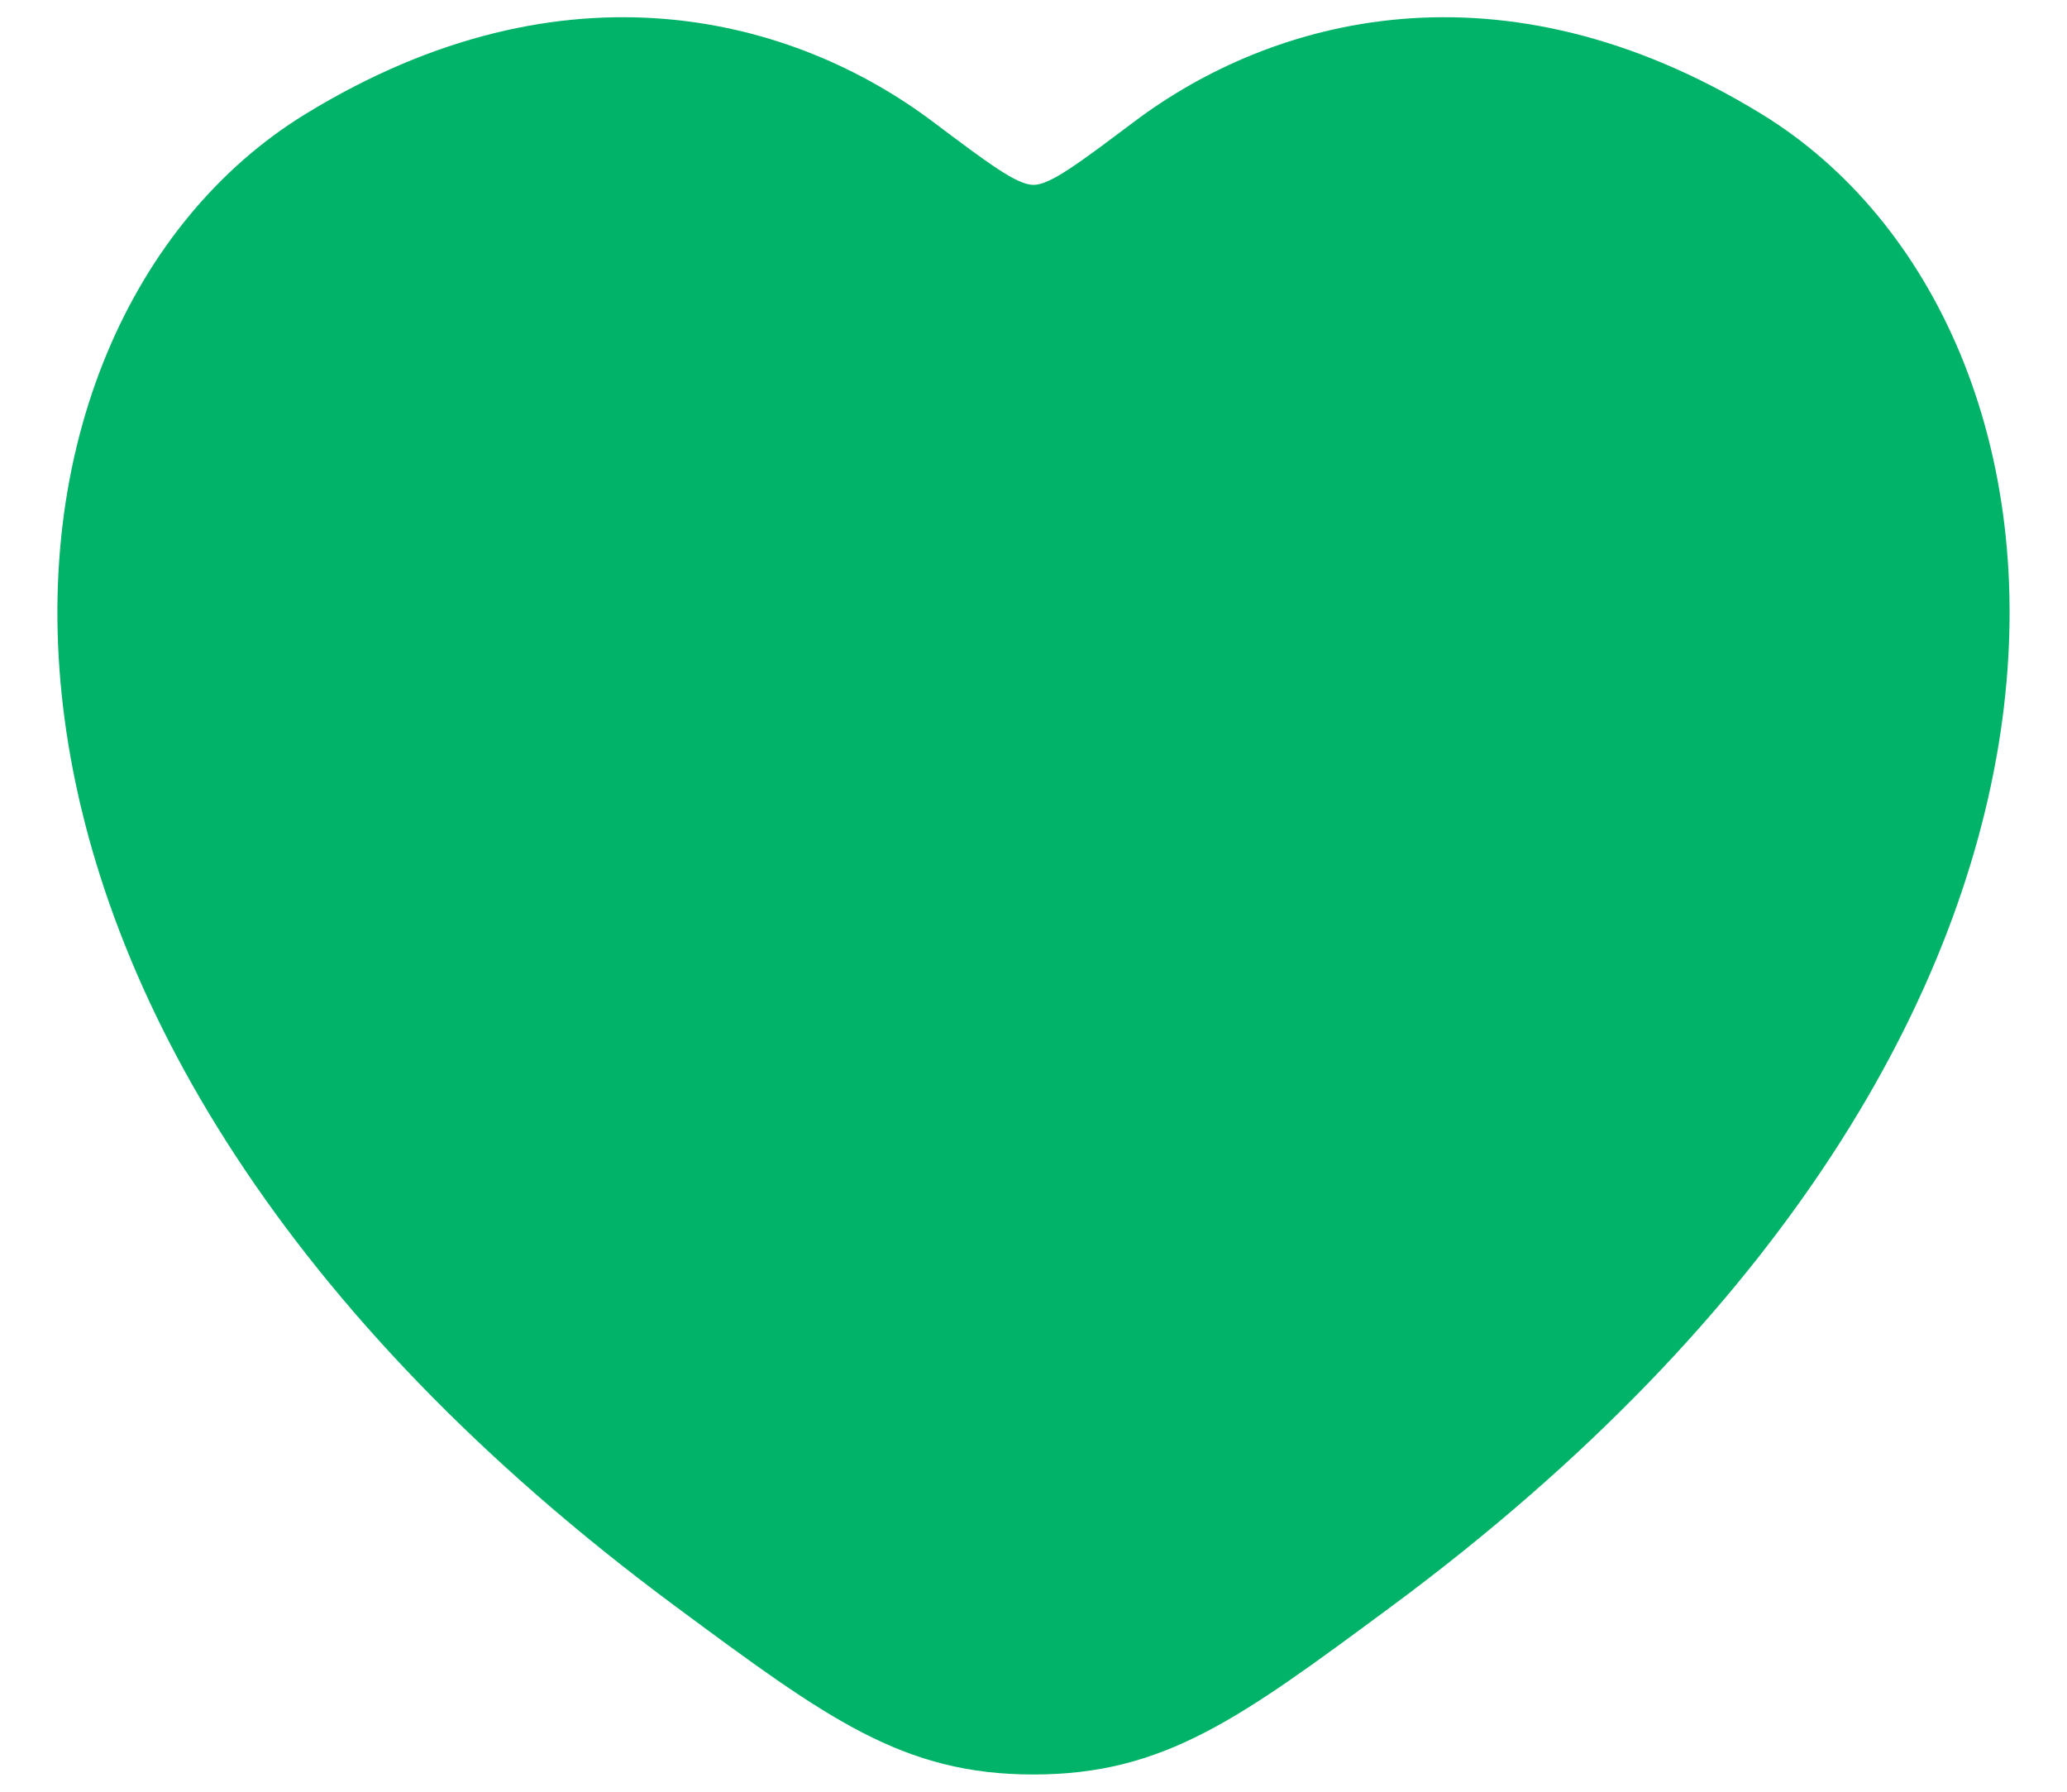 <svg width="30" height="26" viewBox="0 0 30 26" fill="none" xmlns="http://www.w3.org/2000/svg">
<path d="M25.572 1.658C21.773 -0.672 18.457 0.267 16.465 1.763C15.649 2.376 15.24 2.683 15 2.683C14.76 2.683 14.351 2.376 13.535 1.763C11.543 0.267 8.227 -0.672 4.428 1.658C-0.558 4.717 -1.686 14.806 9.814 23.318C12.005 24.939 13.1 25.75 15 25.75C16.9 25.75 17.995 24.939 20.186 23.318C31.686 14.806 30.558 4.717 25.572 1.658Z" fill="#00B368"/>
</svg>

